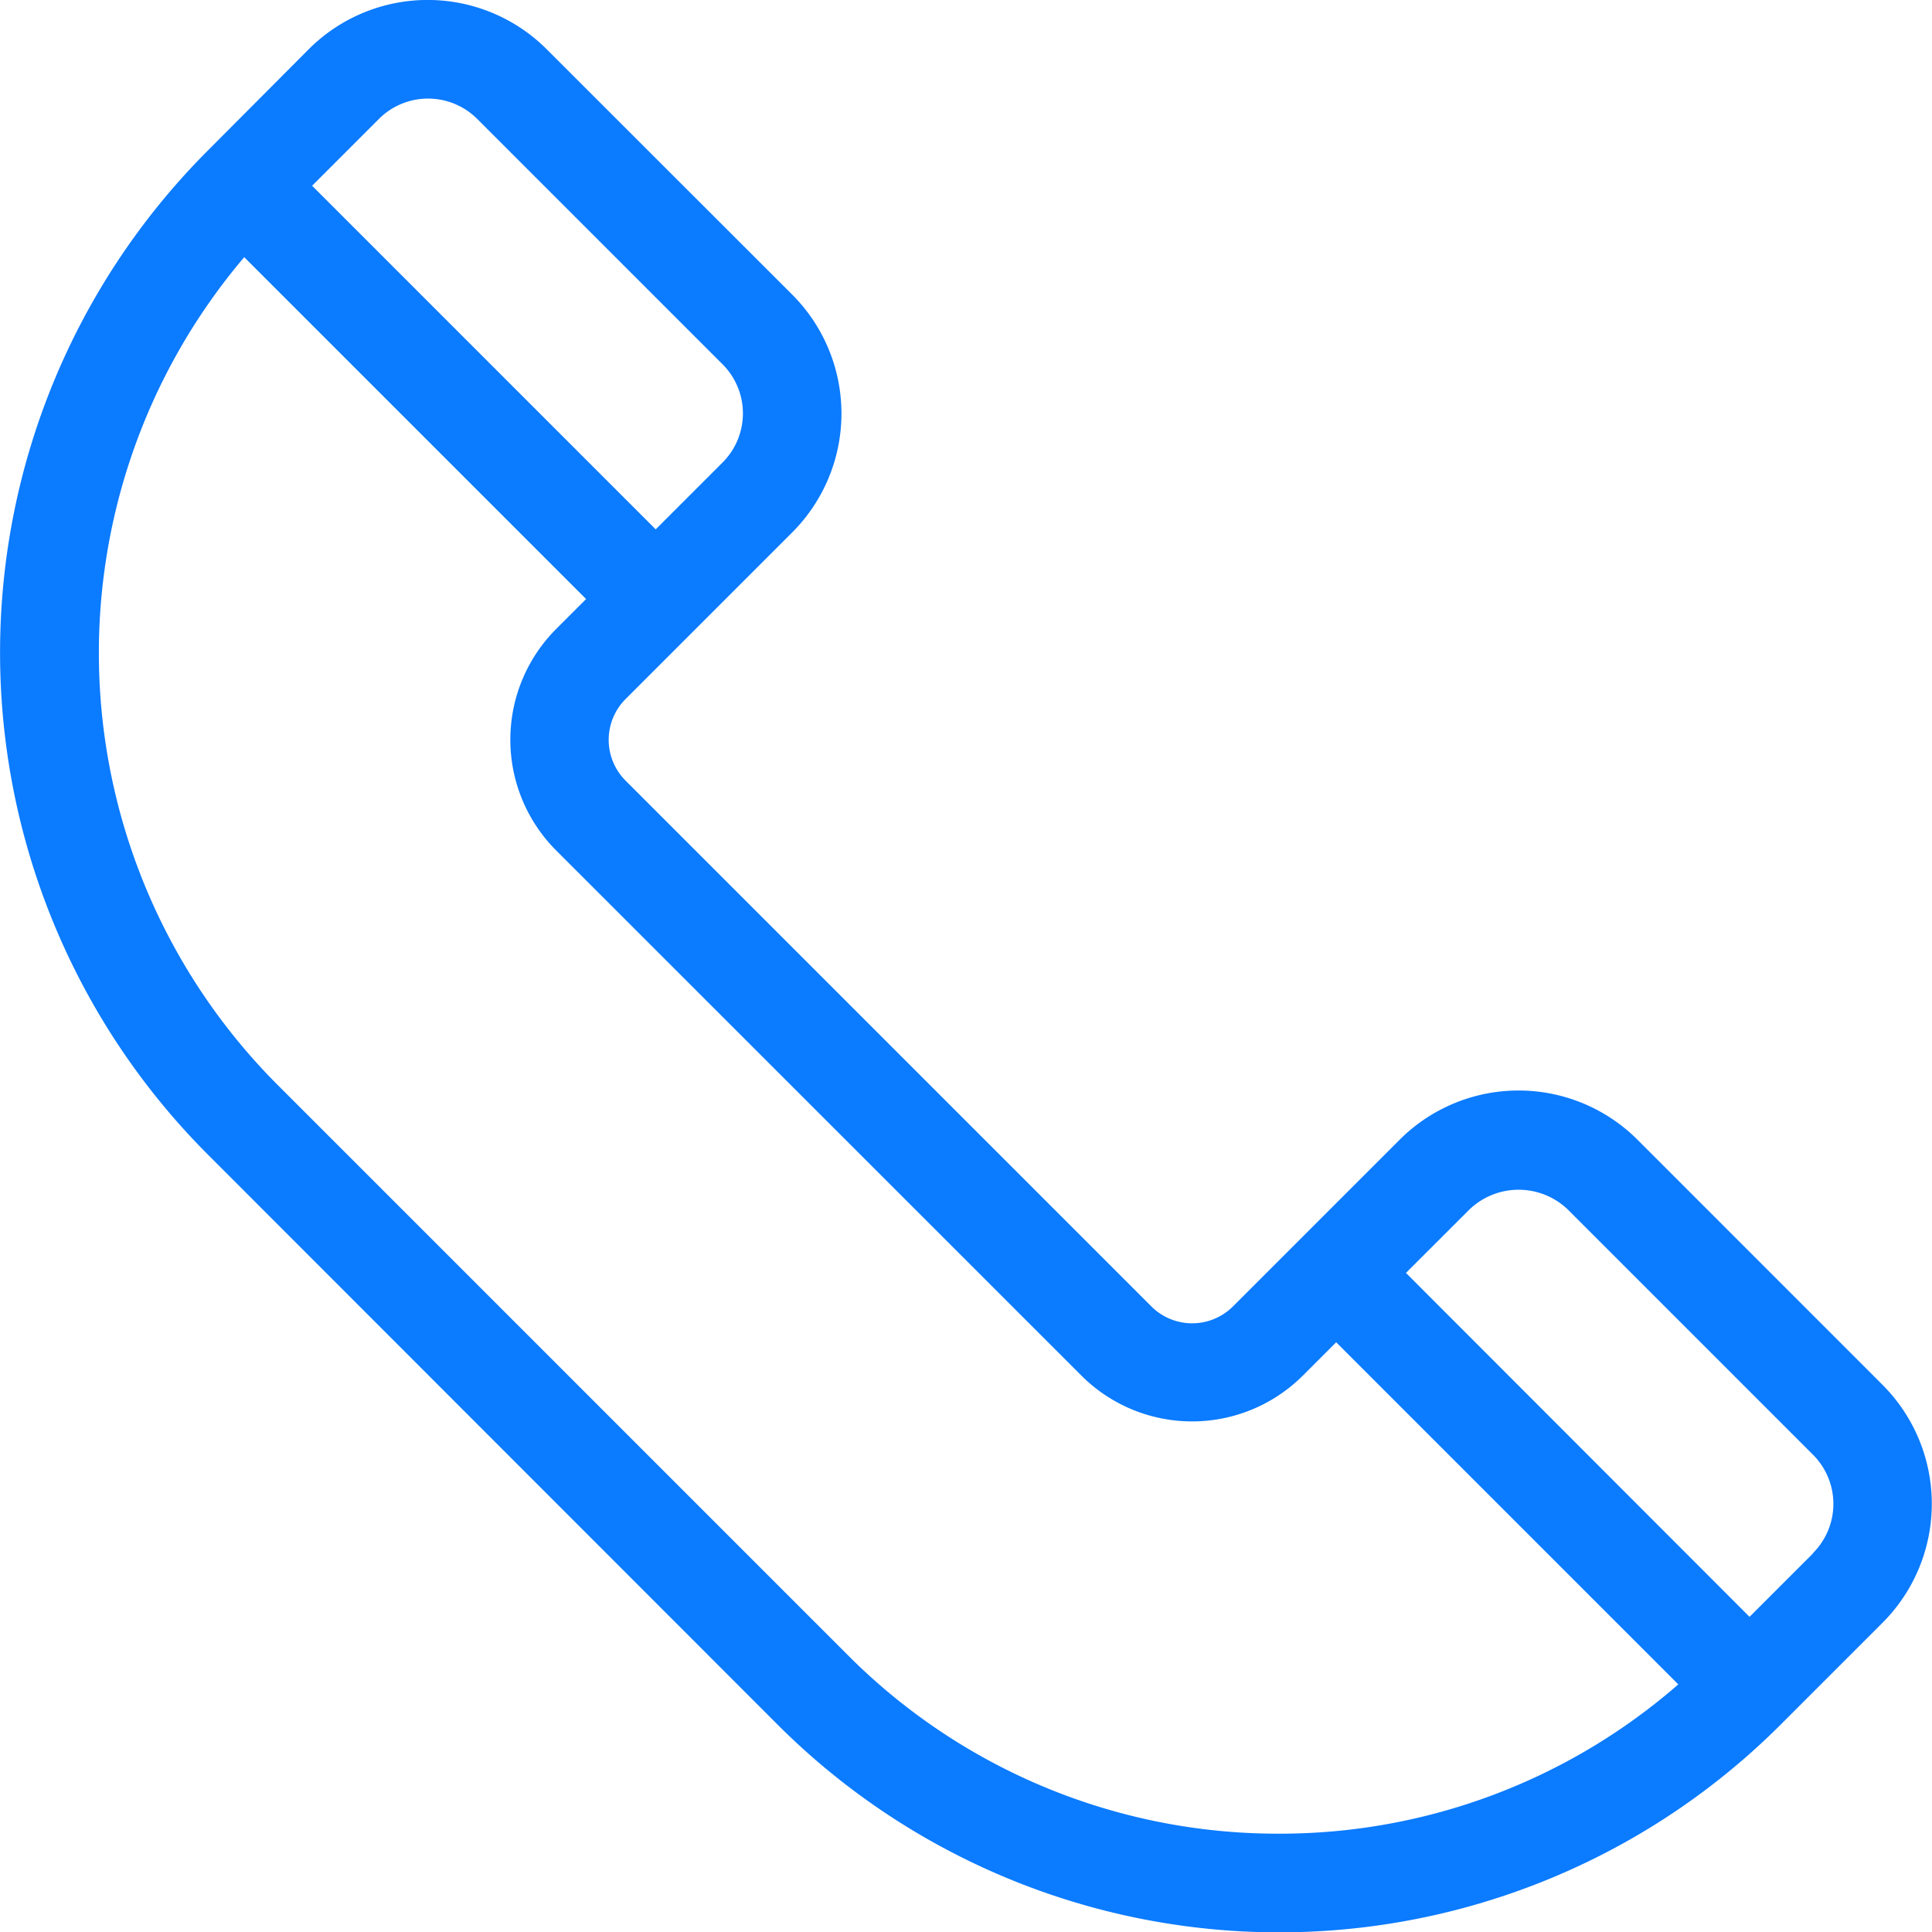 <svg xmlns="http://www.w3.org/2000/svg" width="23.424" height="23.428" viewBox="0 0 23.424 23.428">
  <path id="Path_3696" data-name="Path 3696" d="M25.426,38.837a2.04,2.04,0,0,0-2.881,0l-1.193,1.193h0l-.829.829a.7.7,0,0,1-.99,0l-6.374-6.374a.7.7,0,0,1,0-.99l.787-.787h0l1.234-1.234a2.039,2.039,0,0,0,0-2.881L12.2,25.615a2.04,2.04,0,0,0-2.881,0L8.09,26.849a8.612,8.612,0,0,0,0,12.165L15,45.928a8.6,8.6,0,0,0,12.165,0l.04-.04h0L28.4,44.693a2.04,2.04,0,0,0,0-2.881ZM10.169,26.461a.843.843,0,0,1,1.19,0l2.976,2.976a.842.842,0,0,1,0,1.19l-.811.811L9.358,27.272ZM21.086,47.252a7.358,7.358,0,0,1-5.237-2.169L8.935,38.169a7.413,7.413,0,0,1-.4-10.031l4.145,4.145-.365.365a1.9,1.9,0,0,0,0,2.681L18.687,41.7a1.9,1.9,0,0,0,2.681,0l.406-.406,4.148,4.148A7.35,7.35,0,0,1,21.086,47.252Zm6.471-3.4-.771.771L22.62,40.453l.771-.77a.862.862,0,0,1,1.19,0l2.976,2.976A.843.843,0,0,1,27.557,43.848Z" transform="translate(-5.574 -25.02)" fill="#0b7bff"/>
</svg>
